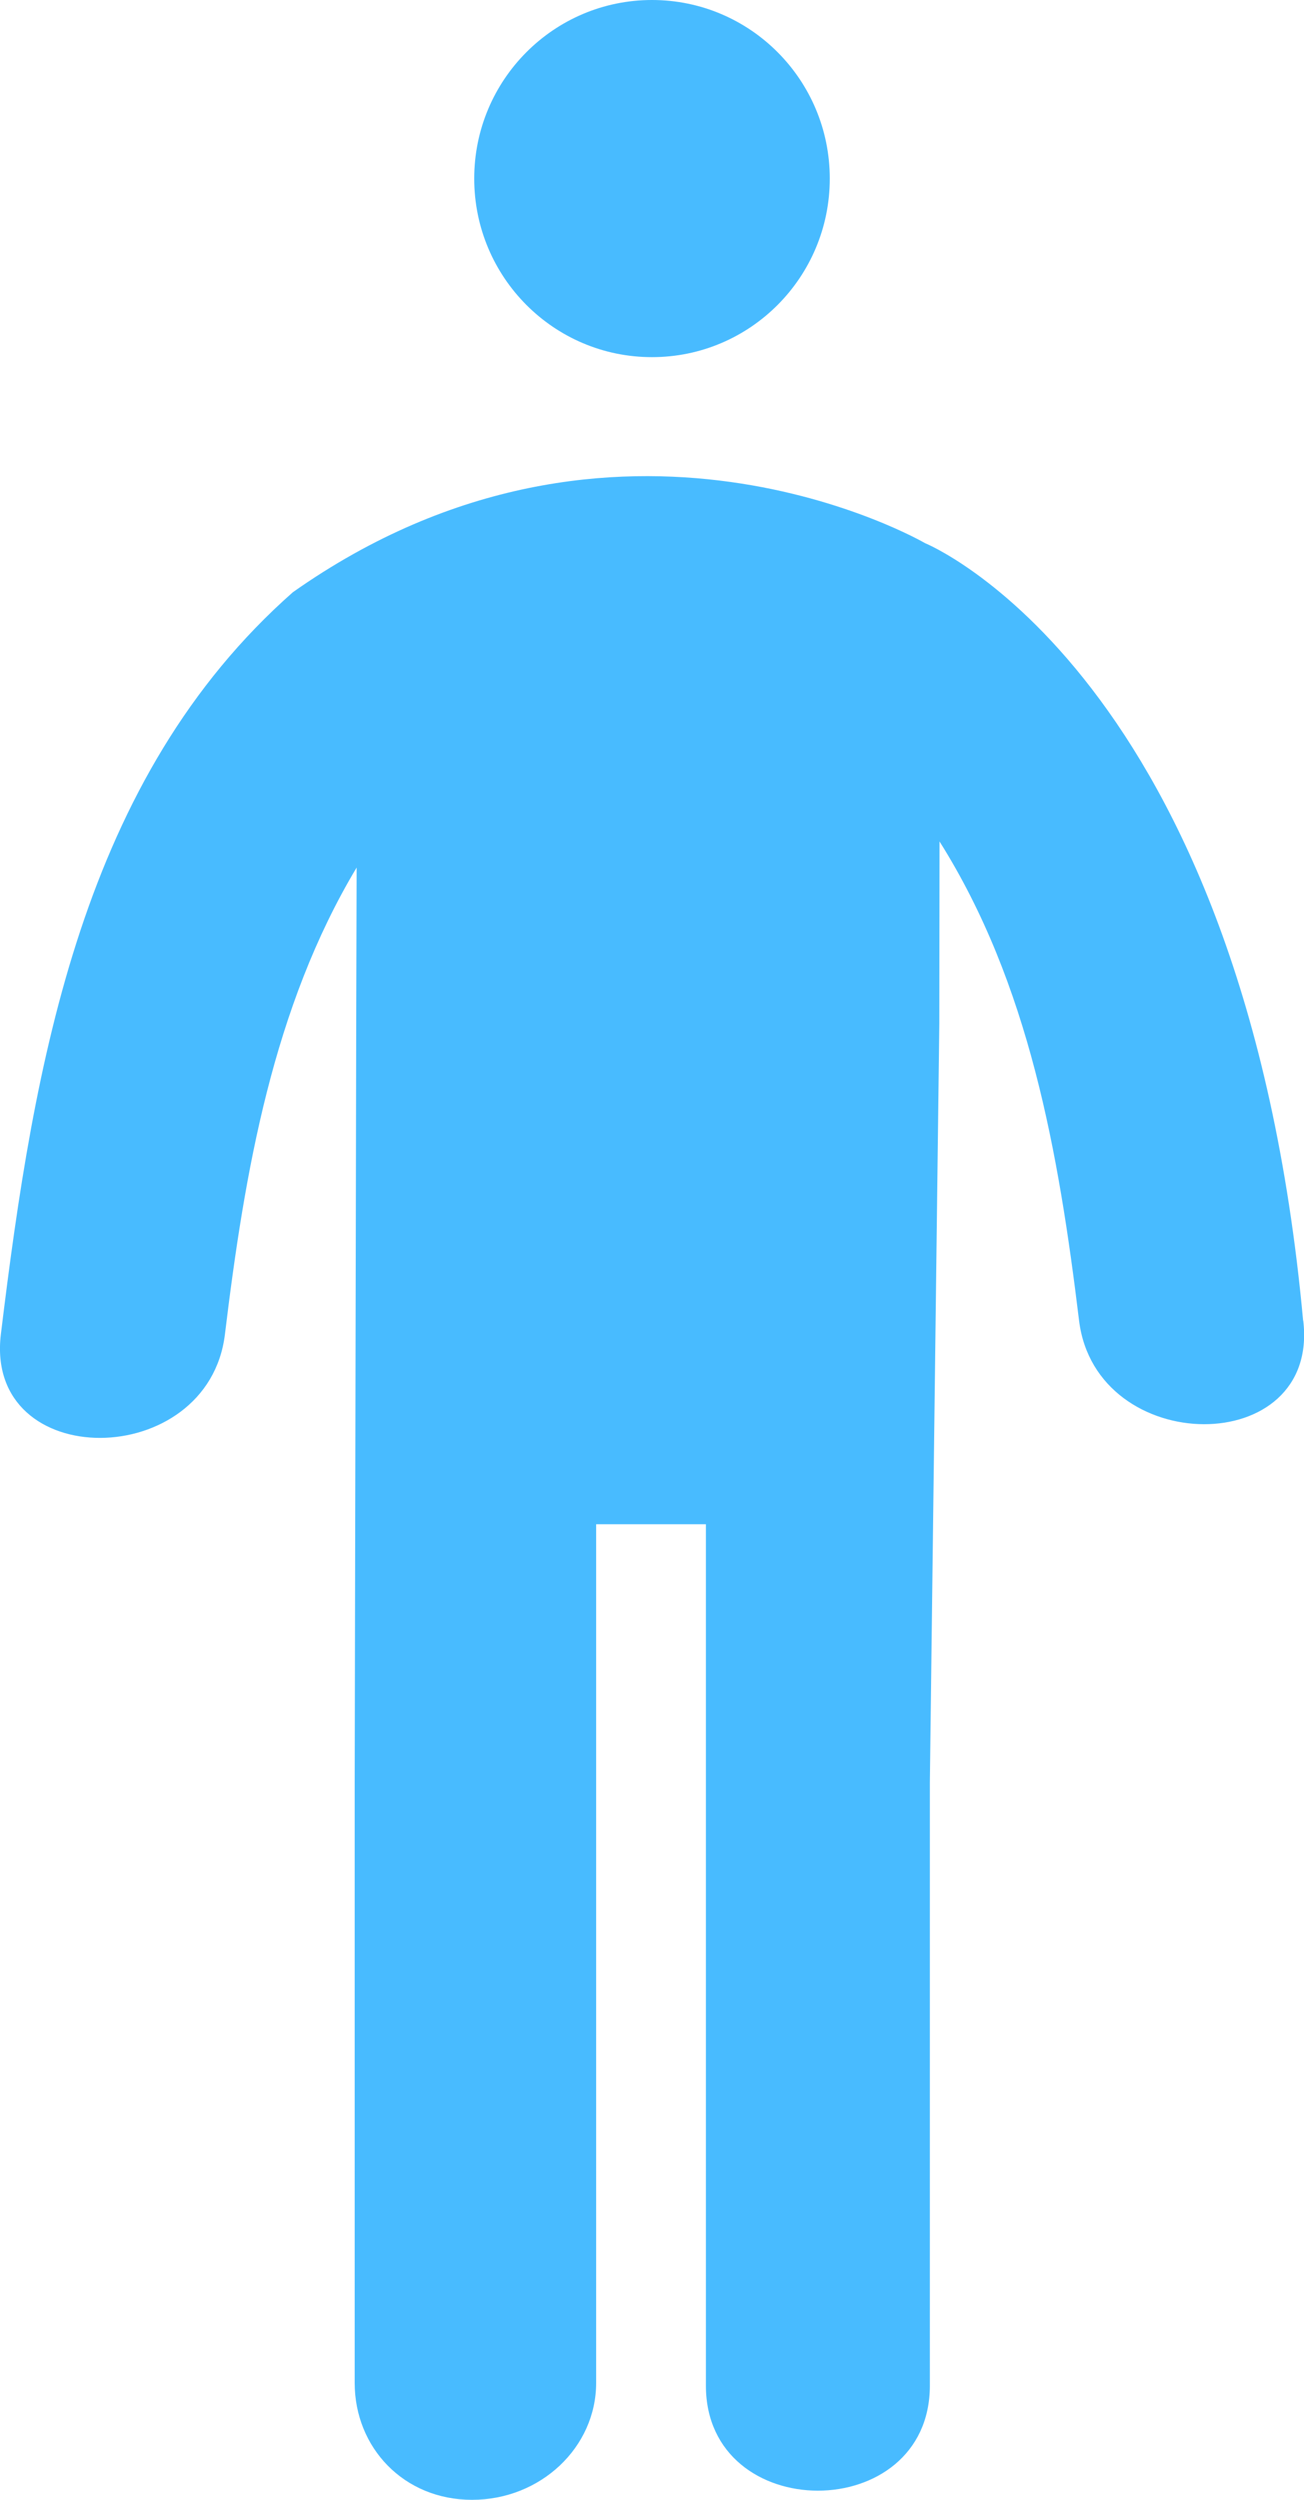 <?xml version="1.0" ?><!DOCTYPE svg  PUBLIC '-//W3C//DTD SVG 1.1//EN' 'http://www.w3.org/Graphics/SVG/1.1/DTD/svg11.dtd'>
<svg xmlns="http://www.w3.org/2000/svg" width="12" height="23" viewBox="0 0 12 23">
    <g fill="#48BBFF">
        <ellipse cx="6" cy="1.643" rx="1.636" ry="1.643"></ellipse>
        <path d="M11.992 12.151c-.548-5.964-3.48-7.154-3.48-7.154s-2.834-1.651-5.817.452C.76 7.156.314 9.76.008 12.276c-.154 1.279 1.909 1.264 2.062 0 .182-1.501.443-3.01 1.212-4.294l-.004 1.45-.014 6.965v5.527c0 .594.45 1.076 1.08 1.076.63 0 1.142-.482 1.142-1.076v-7.9h1.01v7.925c0 1.289 2.061 1.289 2.061 0v-5.552l.087-6.98.002-1.675C9.47 9.05 9.742 10.604 9.93 12.15c.155 1.264 2.217 1.279 2.063 0z"></path>
    </g>
</svg>
